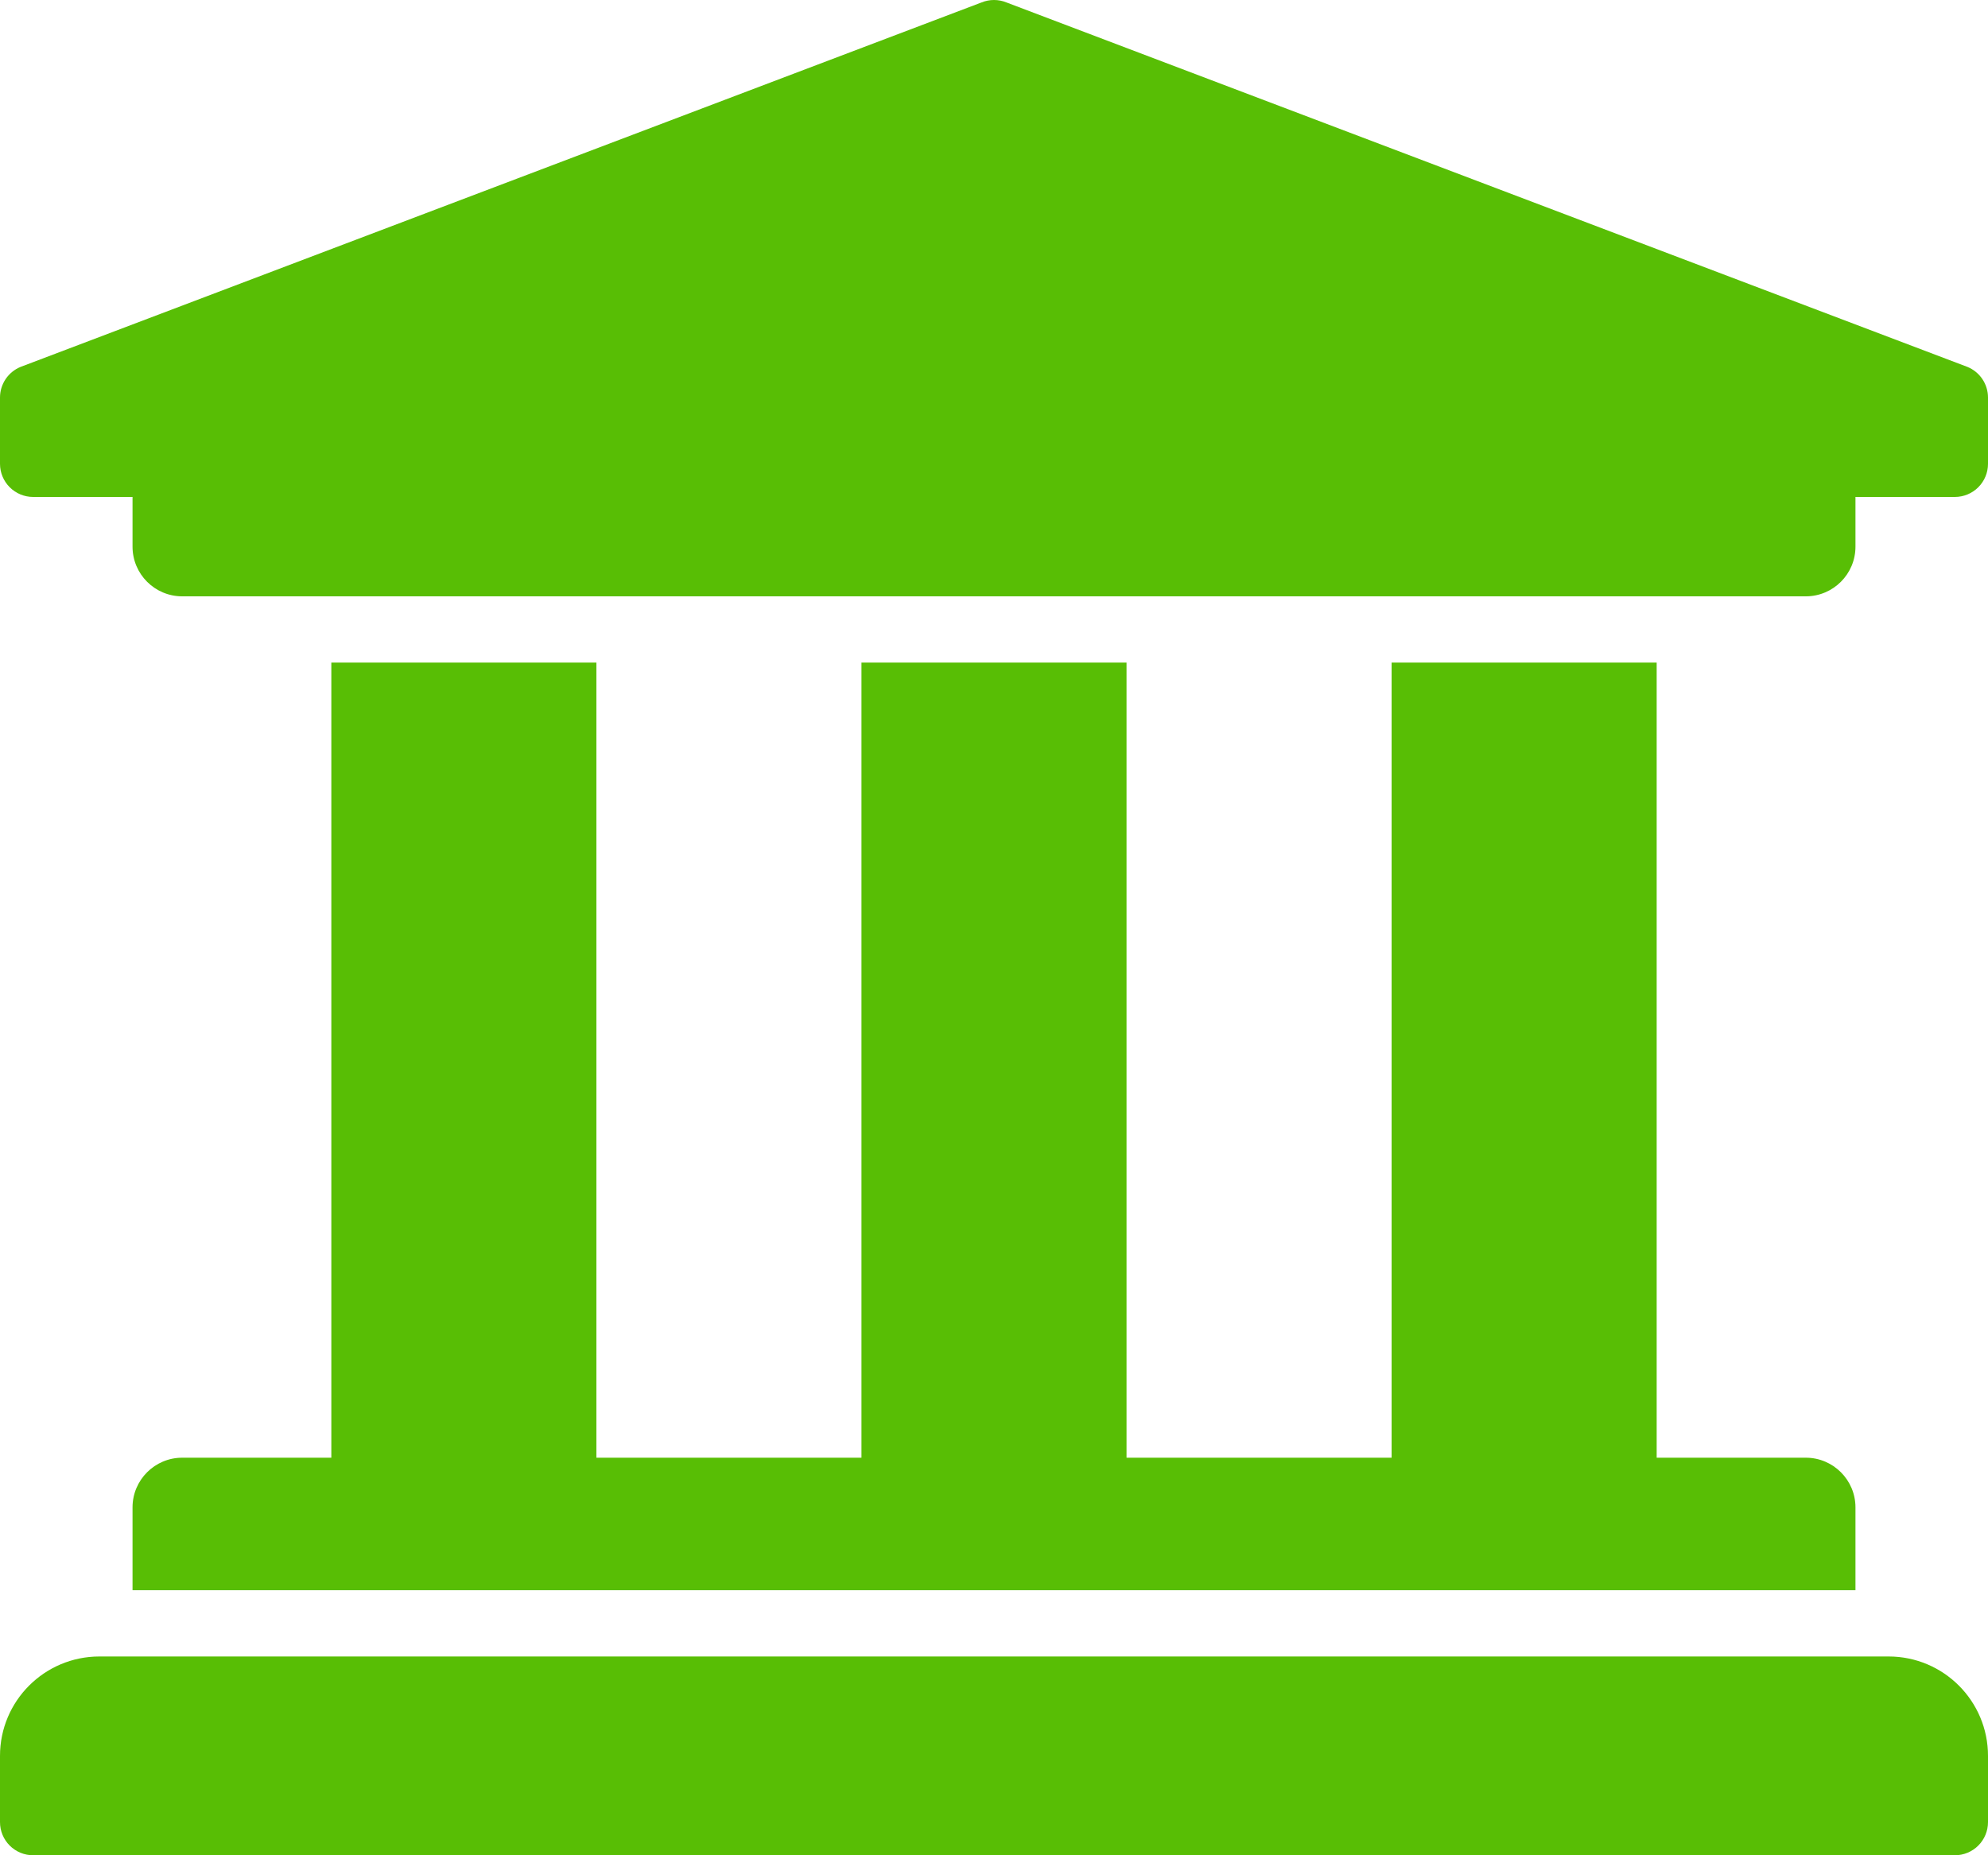 <svg width="480" height="448" viewBox="0 0 480 448" fill="none" xmlns="http://www.w3.org/2000/svg">
<path d="M480 96V112C480 114.122 479.157 116.156 477.657 117.657C476.157 119.157 474.122 120 472 120H448V132C448 138.627 442.627 144 436 144H44C37.373 144 32 138.627 32 132V120H8C5.878 120 3.843 119.157 2.343 117.657C0.843 116.156 0 114.122 0 112V96C1.14414e-05 94.417 0.469 92.87 1.349 91.554C2.229 90.238 3.479 89.213 4.941 88.608L236.941 0.608C238.9 -0.203 241.1 -0.203 243.059 0.608L475.059 88.608C476.521 89.213 477.771 90.238 478.651 91.554C479.531 92.87 480 94.417 480 96ZM456 400H24C10.745 400 0 410.745 0 424V440C0 442.122 0.843 444.156 2.343 445.657C3.843 447.157 5.878 448 8 448H472C474.122 448 476.157 447.157 477.657 445.657C479.157 444.156 480 442.122 480 440V424C480 410.745 469.255 400 456 400ZM80 160V352H44C37.373 352 32 357.373 32 364V384H448V364C448 357.373 442.627 352 436 352H400V160H336V352H272V160H208V352H144V160H80Z" fill="#58BE05"/>
</svg>

